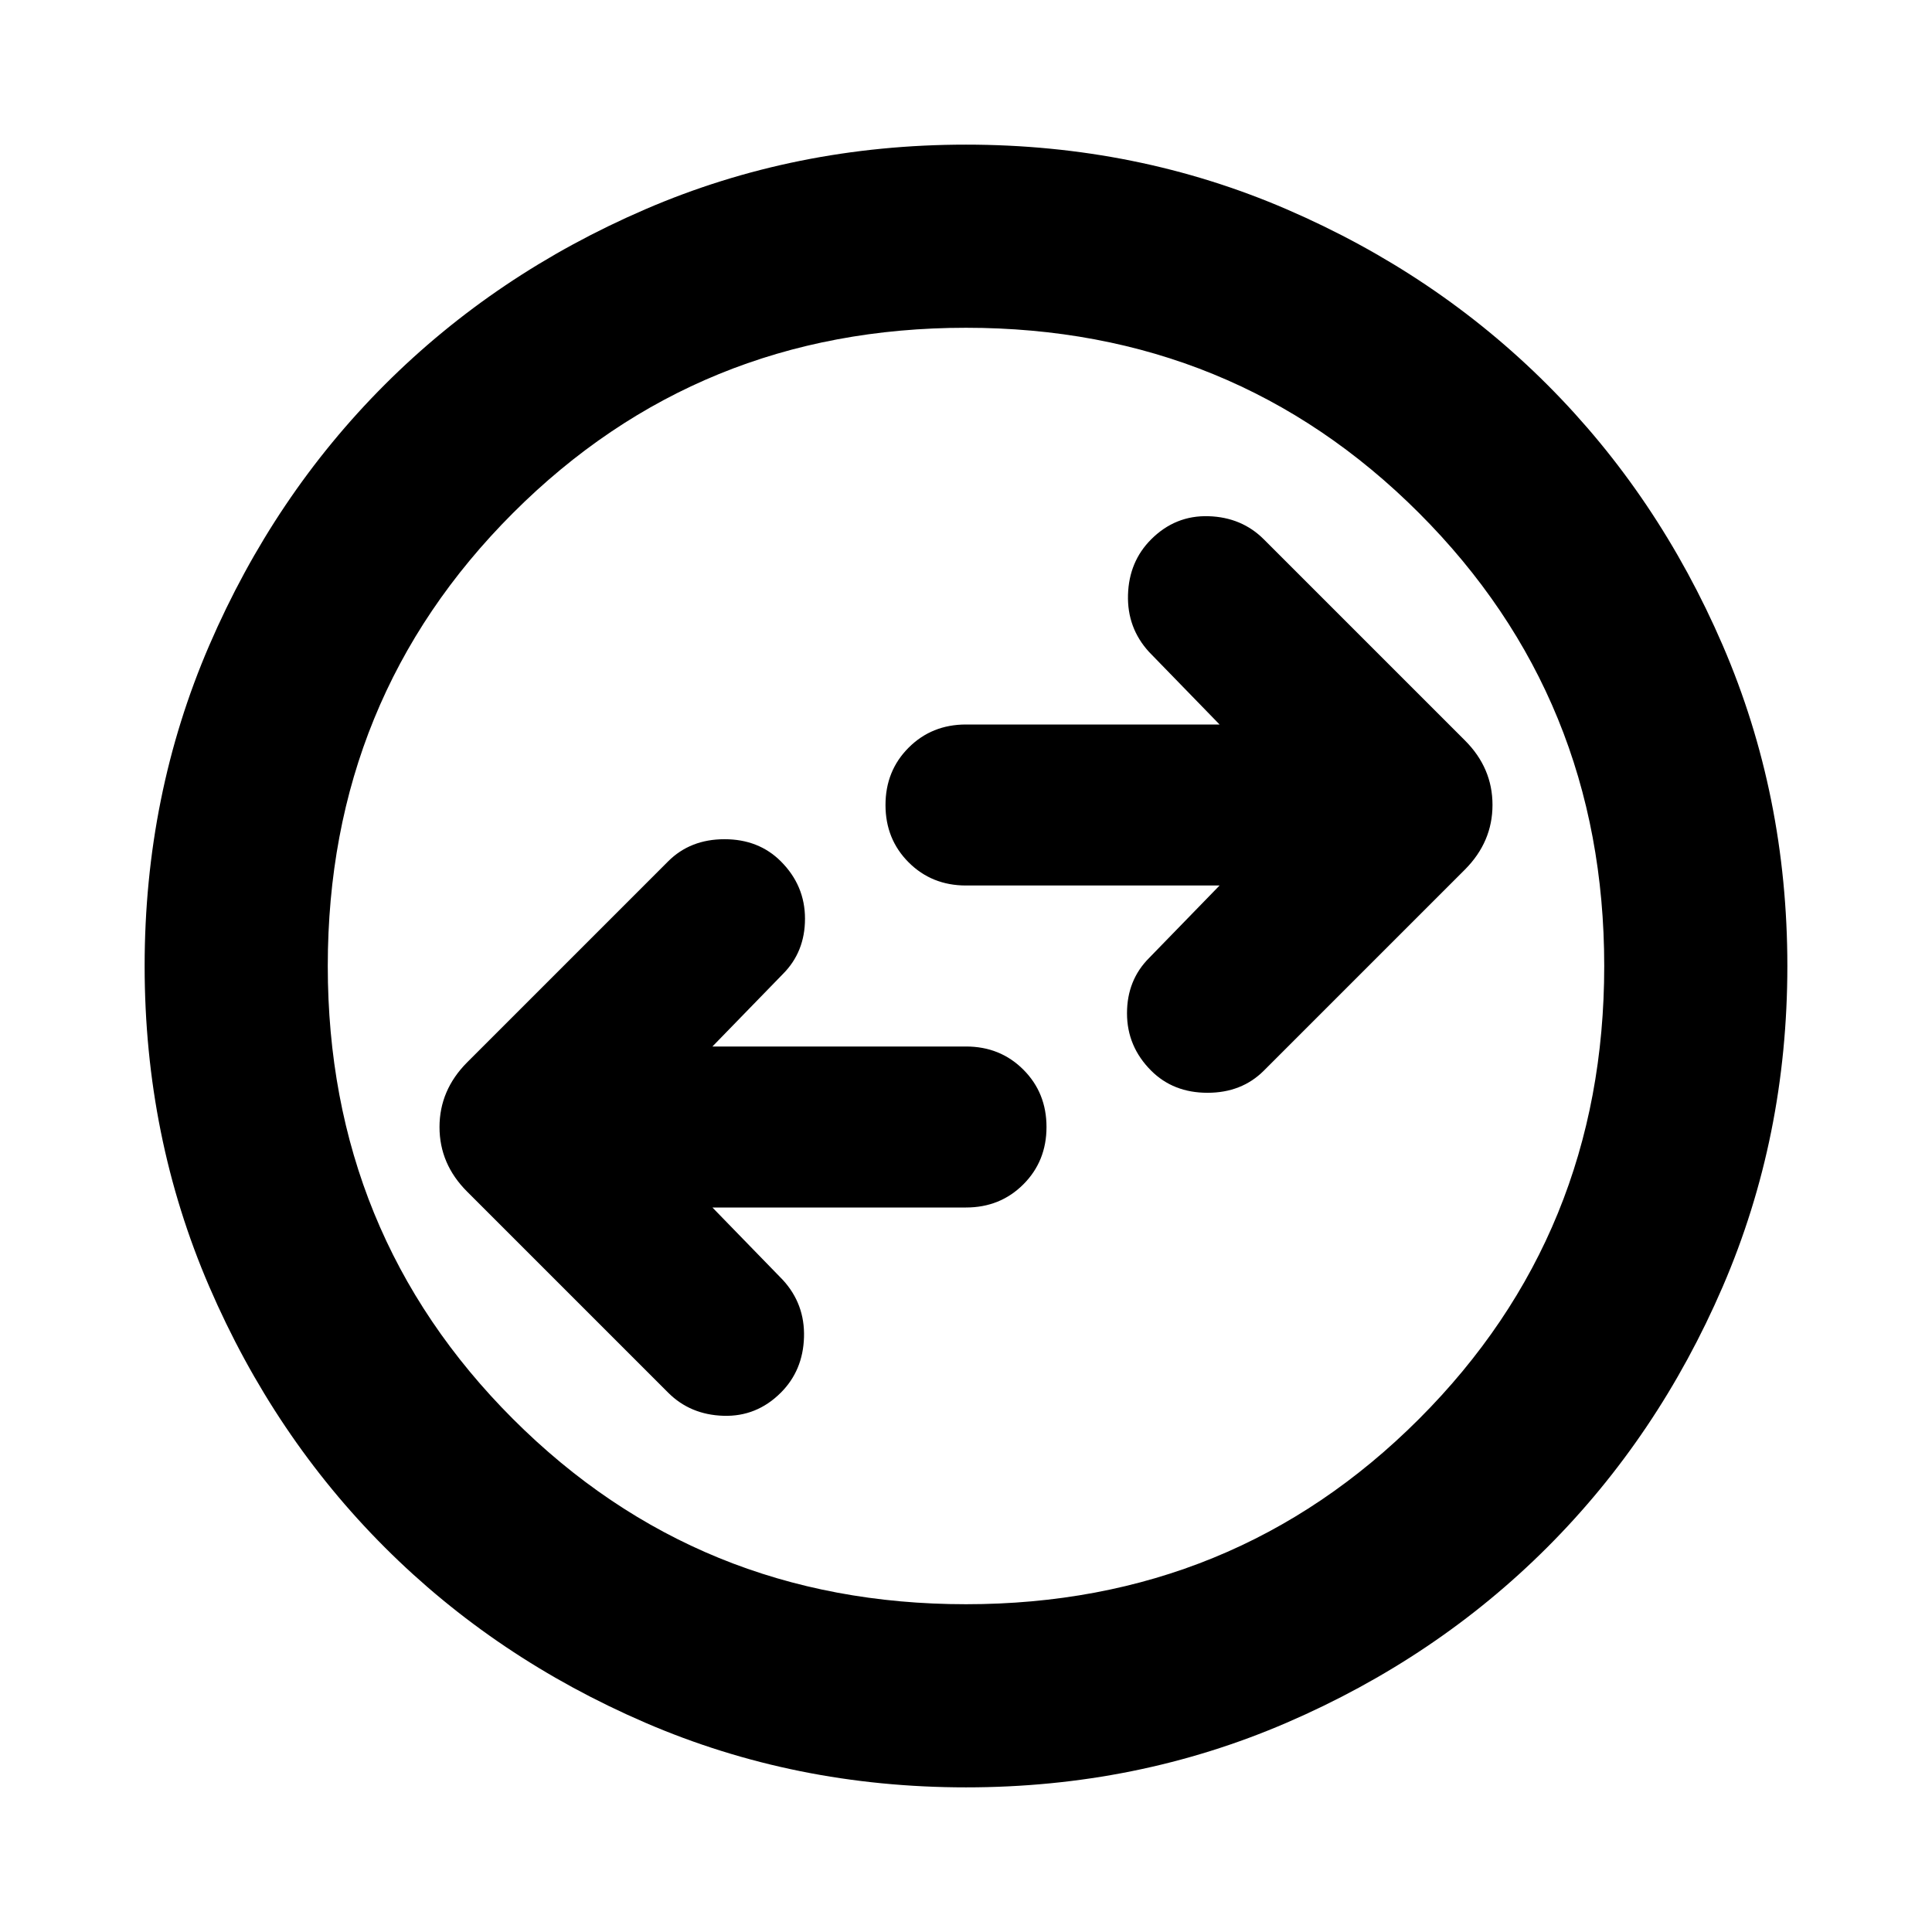 <svg xmlns="http://www.w3.org/2000/svg" height="24" viewBox="0 -960 960 960" width="24"><path d="M354-360h126q17 0 28.5-11.5T520-400q0-17-11.5-28.5T480-440H354l35-36q11-11 11-27.5T388-532q-11-11-28-11t-28 11l-99.93 99.93q-13.68 13.77-13.68 32.11 0 18.35 13.68 32.03L332-268q11 11 27.5 11.5T388-268q11-11 11.5-27.5T389-324l-35-36Zm252-160-35 36q-11 11-11 27.5t12 28.5q11 11 28 11t28-11l99.93-99.93q13.68-13.77 13.68-32.11 0-18.35-13.68-32.03L628-692q-11-11-27.5-11.5T572-692q-11 11-11.5 27.5T571-636l35 36H480q-17 0-28.5 11.5T440-560q0 17 11.5 28.5T480-520h126ZM480-71.87q-84.91 0-159.34-32.12-74.44-32.12-129.5-87.17-55.05-55.06-87.17-129.5Q71.87-395.09 71.87-480t32.12-159.34q32.12-74.44 87.17-129.5 55.06-55.05 129.5-87.17 74.43-32.12 159.34-32.12t159.34 32.12q74.44 32.12 129.5 87.17 55.05 55.06 87.17 129.5 32.12 74.43 32.12 159.34t-32.12 159.34q-32.12 74.44-87.17 129.5-55.06 55.05-129.5 87.17Q564.91-71.87 480-71.87Zm0-91q133.04 0 225.09-92.04 92.04-92.05 92.04-225.09 0-133.04-92.04-225.09-92.05-92.04-225.09-92.04-133.04 0-225.09 92.04-92.04 92.05-92.04 225.09 0 133.04 92.04 225.09 92.05 92.04 225.09 92.04ZM480-480Z"/></svg>
